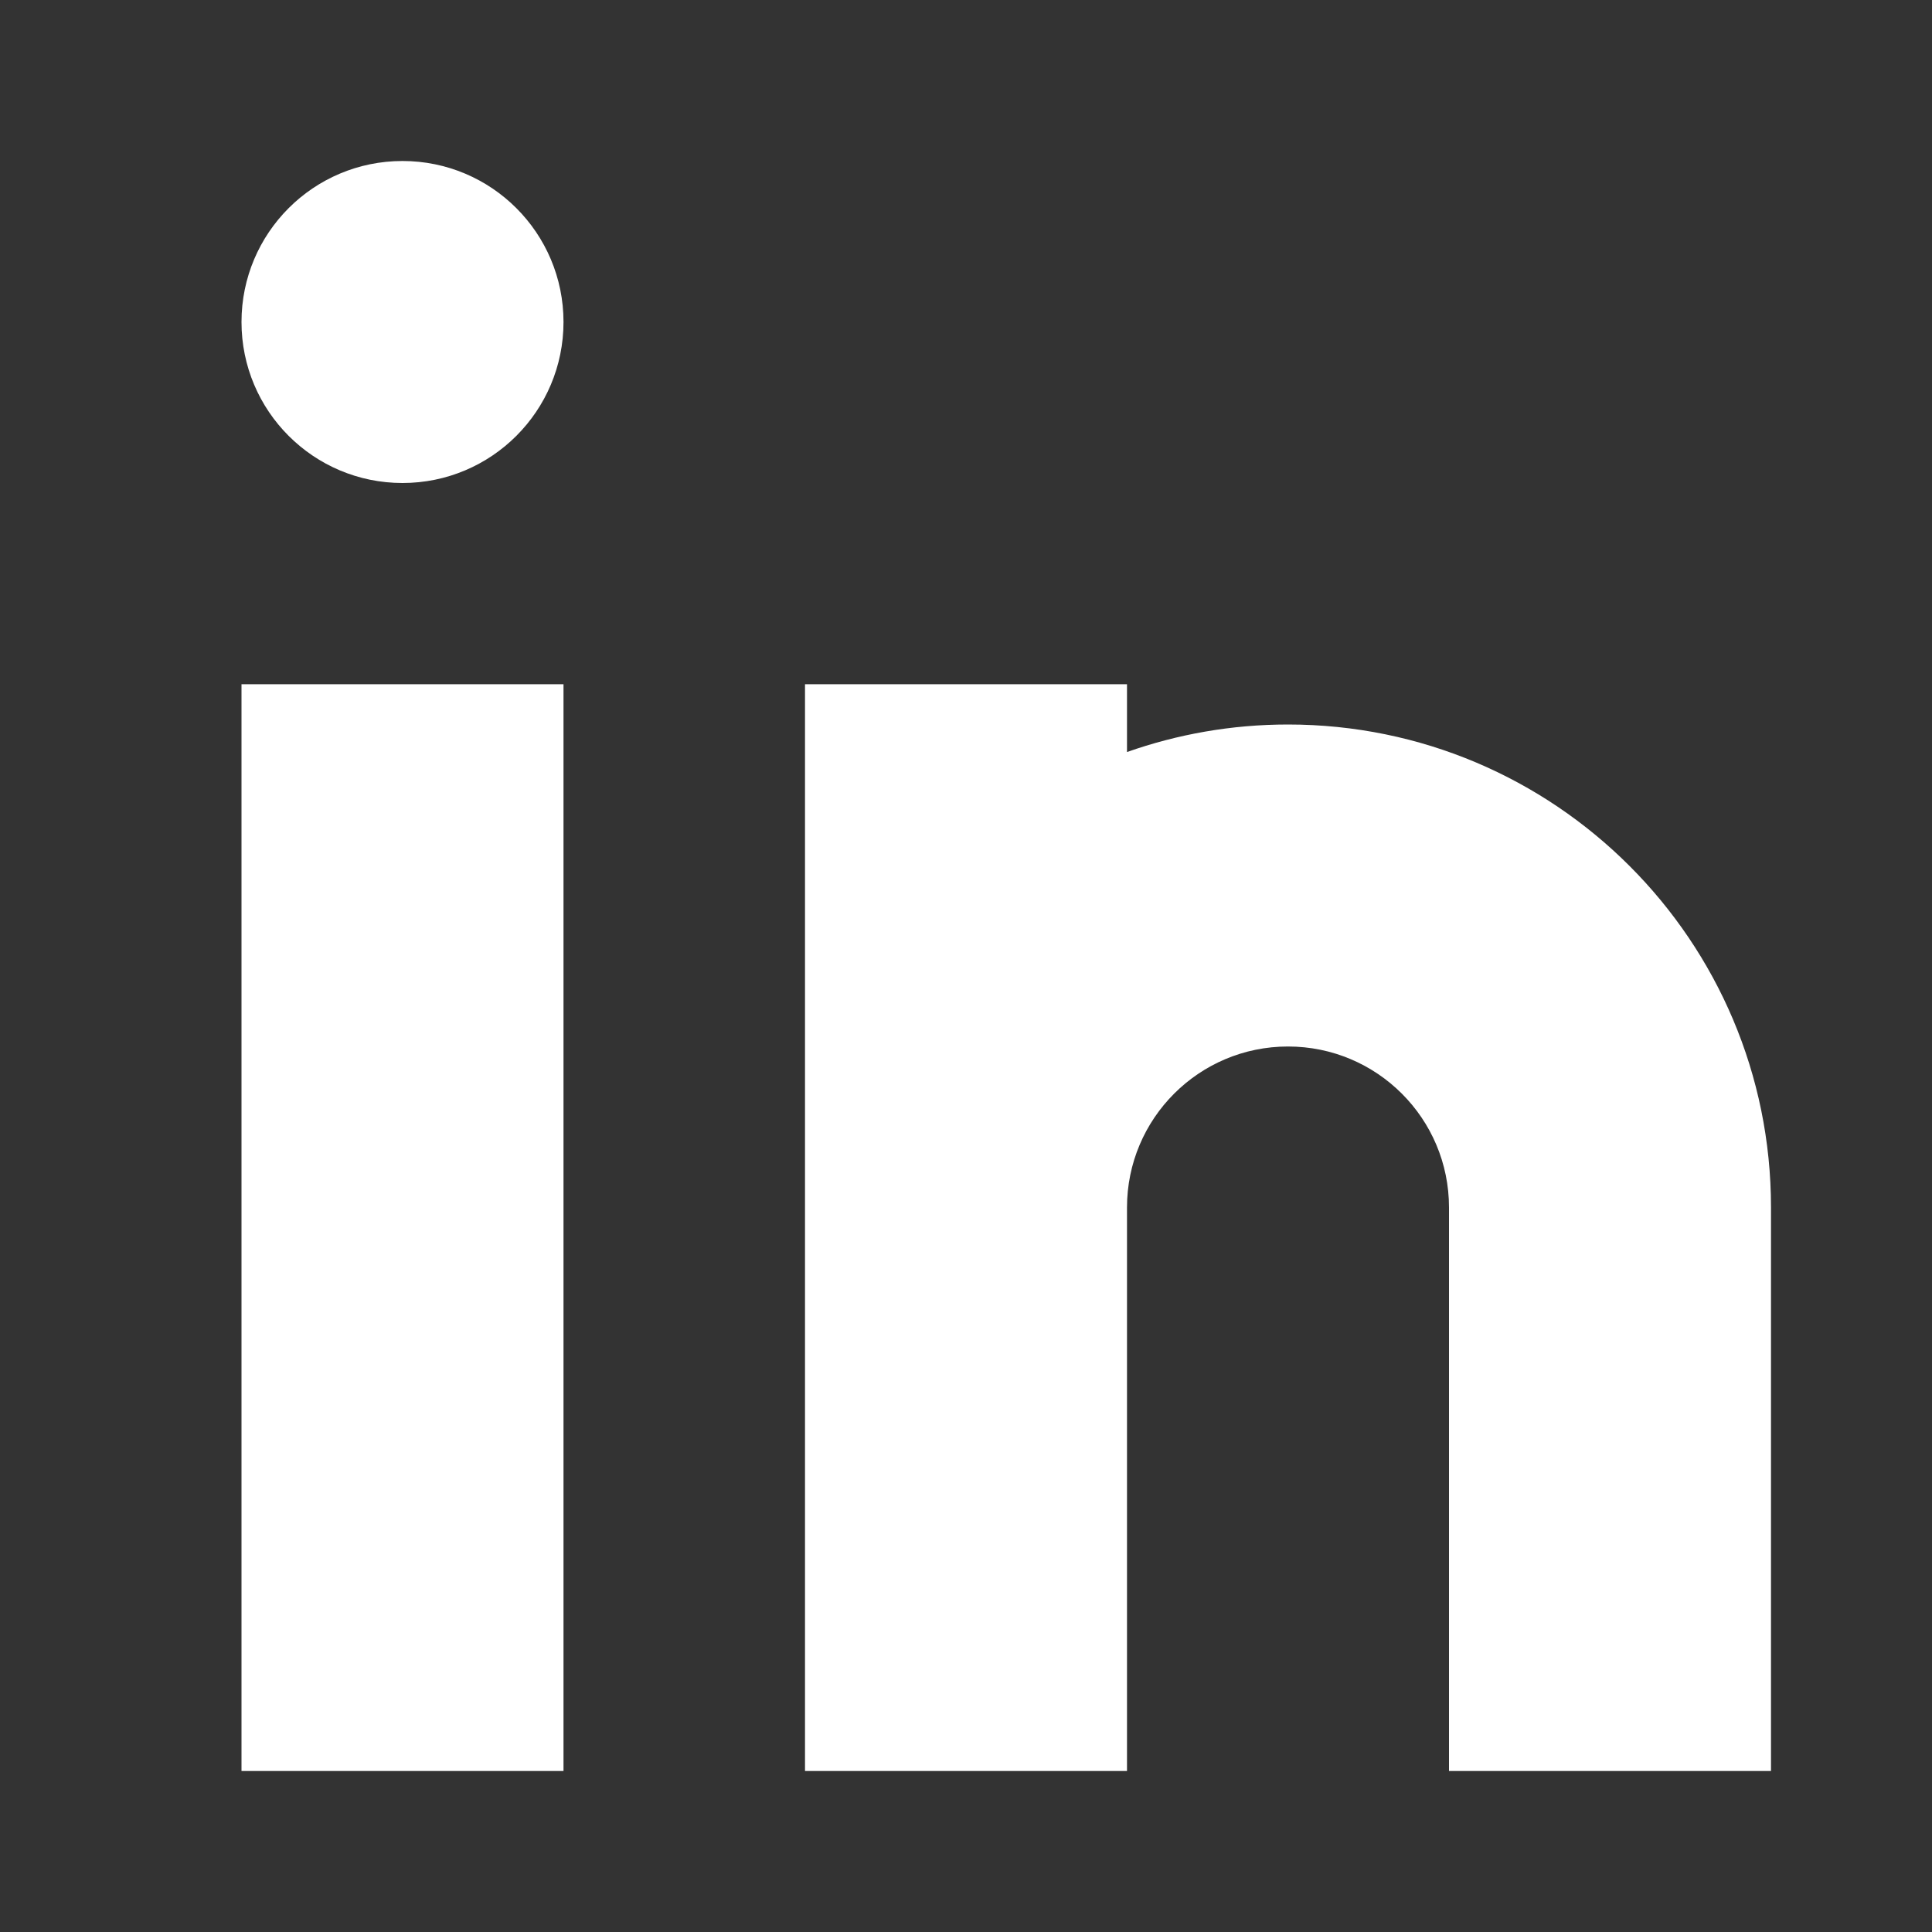 <svg width="24" height="24" viewBox="0 0 24 24" fill="none" xmlns="http://www.w3.org/2000/svg">
<rect x="0" y="0" width="24" height="24" fill="#333333" stroke="none"/>
<path d="M7 22H3V8.5H7V22ZM14 8.5V9.342C14.626 9.121 15.299 9 16 9C19.314 9 22 11.686 22 15V22H18V15C18 13.895 17.105 13 16 13C14.895 13 14 13.895 14 15V22H10V8.5H14ZM5 2C6.105 2 7 2.895 7 4C7 5.105 6.105 6 5 6C3.895 6 3 5.105 3 4C3 2.895 3.895 2 5 2Z" fill="white"/>
</svg>

